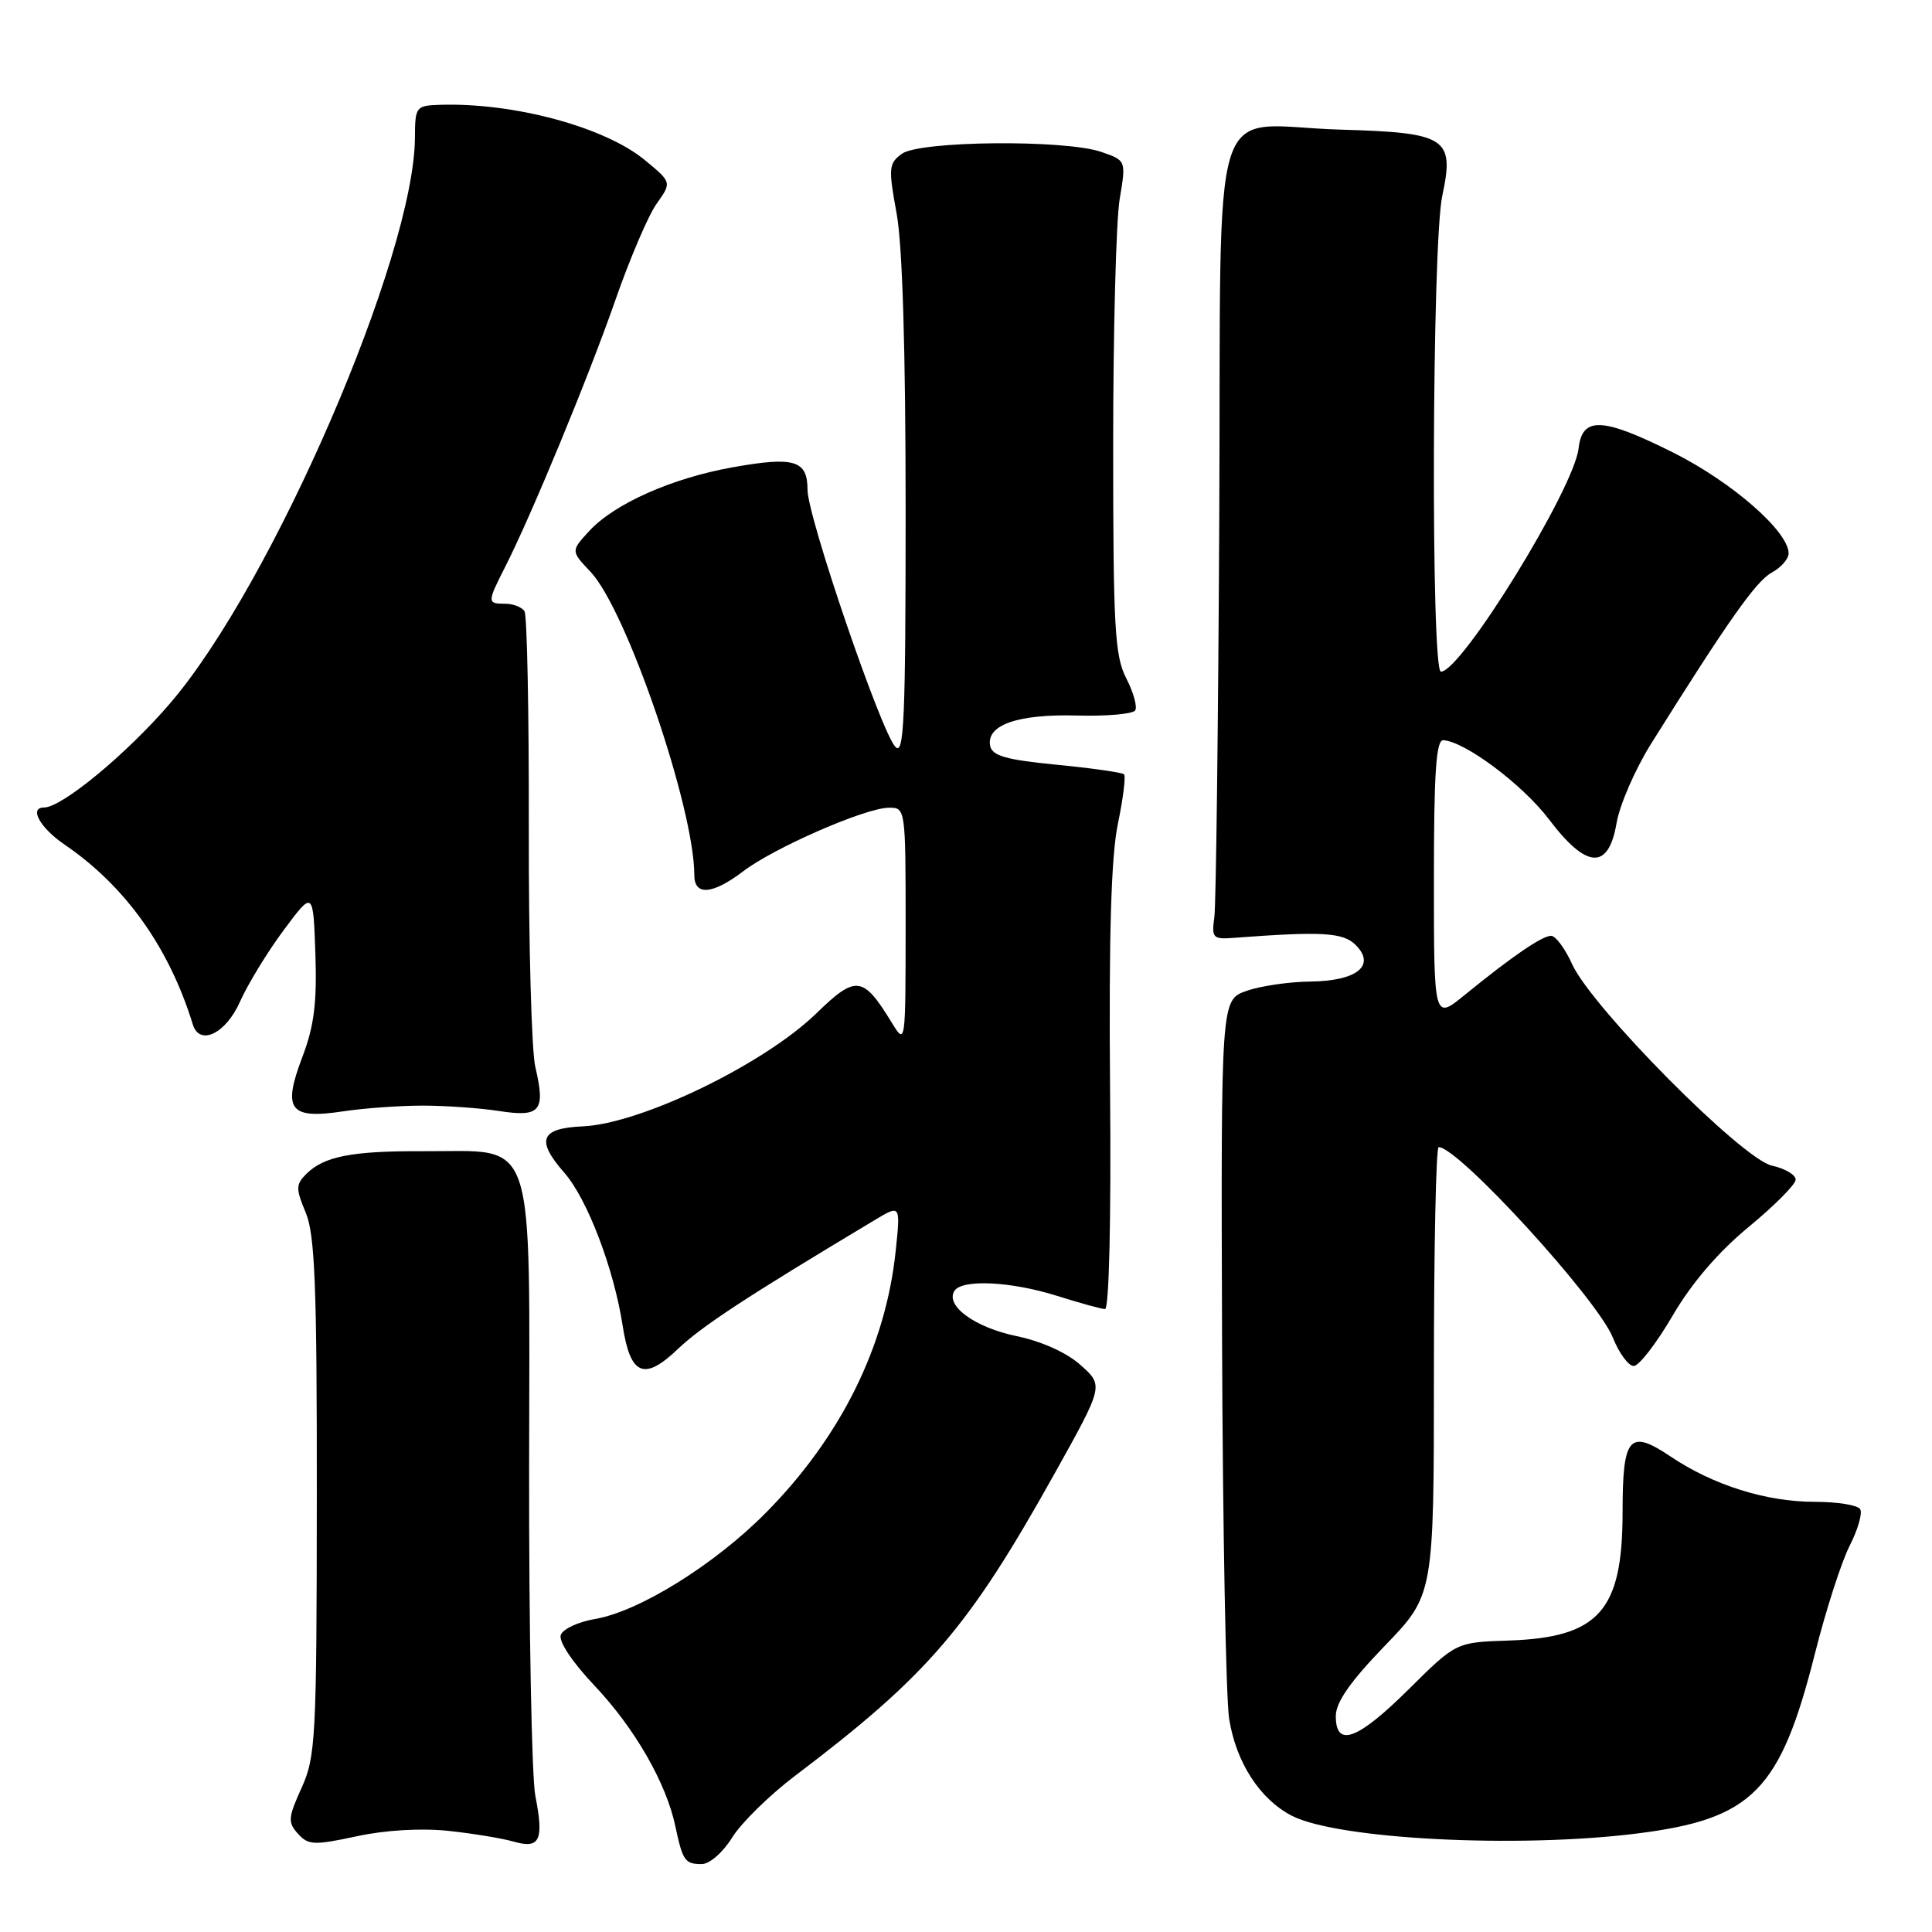 <?xml version="1.0" encoding="UTF-8" standalone="no"?>
<!DOCTYPE svg PUBLIC "-//W3C//DTD SVG 1.1//EN" "http://www.w3.org/Graphics/SVG/1.1/DTD/svg11.dtd" >
<svg xmlns="http://www.w3.org/2000/svg" xmlns:xlink="http://www.w3.org/1999/xlink" version="1.1" viewBox="0 0 256 256">
 <g >
 <path fill="currentColor"
d=" M 97.01 243.49 C 98.20 241.56 101.95 237.88 105.34 235.31 C 122.98 221.95 128.32 215.72 139.74 195.25 C 146.24 183.60 146.24 183.60 143.20 180.89 C 141.35 179.23 138.03 177.73 134.69 177.04 C 129.19 175.90 125.24 173.03 126.46 171.06 C 127.44 169.47 133.94 169.78 140.07 171.71 C 143.06 172.65 145.91 173.44 146.42 173.46 C 146.96 173.48 147.24 161.61 147.09 144.42 C 146.92 123.96 147.23 113.51 148.12 109.19 C 148.82 105.82 149.19 102.85 148.94 102.60 C 148.69 102.36 144.67 101.78 140.00 101.33 C 133.26 100.67 131.46 100.15 131.20 98.82 C 130.67 96.06 134.87 94.60 142.69 94.81 C 146.64 94.92 150.12 94.61 150.42 94.13 C 150.72 93.64 150.19 91.73 149.23 89.87 C 147.71 86.91 147.50 83.13 147.50 59.00 C 147.50 43.88 147.89 29.20 148.36 26.39 C 149.22 21.27 149.22 21.27 145.96 20.14 C 141.19 18.47 121.86 18.65 119.50 20.38 C 117.76 21.65 117.70 22.26 118.80 28.24 C 119.58 32.43 120.00 46.39 120.00 67.58 C 120.00 95.34 119.79 100.20 118.64 98.96 C 116.71 96.89 107.00 68.46 107.00 64.89 C 107.00 60.98 105.25 60.46 97.07 61.92 C 89.03 63.36 81.41 66.74 78.07 70.37 C 75.64 73.01 75.64 73.01 78.24 75.76 C 83.00 80.77 92.00 107.07 92.00 115.96 C 92.00 118.74 94.42 118.54 98.49 115.44 C 102.56 112.34 114.63 107.06 117.75 107.03 C 119.99 107.00 120.00 107.07 120.00 122.75 C 119.99 138.45 119.99 138.49 118.16 135.50 C 114.36 129.29 113.42 129.17 108.20 134.25 C 101.24 141.02 84.92 148.92 77.19 149.25 C 71.60 149.50 70.98 151.07 74.78 155.40 C 77.82 158.87 81.34 168.09 82.51 175.69 C 83.52 182.24 85.35 183.02 89.79 178.78 C 92.98 175.73 98.89 171.86 115.91 161.66 C 119.33 159.61 119.33 159.61 118.68 165.78 C 117.36 178.40 111.41 190.41 101.50 200.43 C 94.69 207.32 84.68 213.54 78.82 214.53 C 76.64 214.90 74.61 215.84 74.31 216.63 C 73.99 217.47 75.81 220.22 78.78 223.36 C 84.11 229.00 88.28 236.25 89.49 242.00 C 90.46 246.56 90.76 247.00 92.98 247.00 C 94.02 247.00 95.78 245.47 97.01 243.49 Z  M 59.42 242.60 C 62.67 242.95 66.58 243.59 68.09 244.03 C 71.54 245.02 72.09 243.85 70.93 237.93 C 70.46 235.49 70.08 215.95 70.11 194.50 C 70.15 149.23 71.29 152.63 56.00 152.54 C 46.62 152.50 42.92 153.22 40.58 155.56 C 39.19 156.95 39.18 157.50 40.51 160.68 C 41.73 163.60 42.00 170.38 41.98 198.37 C 41.96 230.32 41.83 232.78 39.96 236.90 C 38.17 240.85 38.12 241.47 39.48 242.98 C 40.85 244.50 41.61 244.53 47.25 243.32 C 51.07 242.49 55.80 242.22 59.42 242.60 Z  M 216.91 242.95 C 232.22 241.03 235.89 237.31 240.49 219.10 C 241.93 213.38 244.00 206.96 245.09 204.82 C 246.18 202.68 246.81 200.50 246.48 199.97 C 246.15 199.43 243.45 199.00 240.48 199.00 C 234.02 199.00 227.03 196.80 221.35 192.99 C 215.87 189.31 215.00 190.33 215.00 200.45 C 214.99 213.45 211.85 216.98 199.90 217.38 C 192.94 217.61 192.94 217.61 186.69 223.81 C 179.88 230.56 177.00 231.63 177.00 227.40 C 177.00 225.56 178.90 222.84 183.50 218.07 C 190.00 211.34 190.00 211.34 190.00 181.67 C 190.00 165.35 190.28 152.00 190.63 152.00 C 193.26 152.00 211.67 172.14 213.71 177.24 C 214.54 179.31 215.78 181.00 216.48 181.00 C 217.17 181.00 219.48 178.01 221.62 174.35 C 224.14 170.03 227.66 165.92 231.68 162.60 C 235.08 159.80 237.90 156.97 237.93 156.33 C 237.97 155.69 236.55 154.84 234.78 154.45 C 230.83 153.58 210.91 133.48 208.31 127.75 C 207.38 125.69 206.13 124.00 205.53 124.00 C 204.33 124.00 200.34 126.74 194.09 131.83 C 190.00 135.17 190.00 135.17 190.00 116.58 C 190.00 102.34 190.29 98.02 191.25 98.08 C 194.14 98.26 201.77 103.98 205.24 108.56 C 210.23 115.16 213.13 115.33 214.20 109.08 C 214.61 106.65 216.67 101.93 218.76 98.58 C 228.93 82.33 232.68 77.01 234.75 75.88 C 235.99 75.21 237.00 74.06 237.00 73.33 C 237.00 70.42 229.50 63.87 221.69 59.96 C 212.32 55.27 209.65 55.16 209.17 59.42 C 208.55 64.79 193.63 89.00 190.93 89.00 C 189.58 89.00 189.74 32.31 191.11 25.94 C 192.75 18.27 191.69 17.58 177.72 17.18 C 159.85 16.67 161.85 10.32 161.56 68.56 C 161.42 96.03 161.13 119.85 160.91 121.50 C 160.53 124.30 160.70 124.48 163.50 124.27 C 175.13 123.39 177.97 123.55 179.62 125.20 C 182.36 127.93 179.82 129.99 173.63 130.06 C 170.81 130.09 166.99 130.65 165.14 131.31 C 161.78 132.50 161.78 132.50 161.93 177.66 C 162.02 202.49 162.44 225.04 162.87 227.76 C 163.79 233.54 166.93 238.39 171.16 240.59 C 177.21 243.71 201.03 244.94 216.91 242.95 Z  M 56.00 146.50 C 59.02 146.50 63.59 146.82 66.16 147.22 C 71.62 148.06 72.31 147.22 70.93 141.37 C 70.43 139.24 70.04 125.01 70.07 109.75 C 70.10 94.49 69.84 81.55 69.50 81.00 C 69.16 80.45 68.01 80.00 66.94 80.00 C 64.55 80.00 64.55 79.81 66.89 75.21 C 70.38 68.36 77.98 49.97 81.51 39.85 C 83.43 34.33 85.90 28.54 87.01 26.99 C 89.02 24.16 89.02 24.16 85.43 21.20 C 80.11 16.82 68.05 13.57 58.25 13.89 C 55.11 14.00 55.00 14.15 54.98 18.25 C 54.89 33.95 36.12 77.34 22.56 93.17 C 16.80 99.89 8.20 107.00 5.83 107.00 C 3.81 107.00 5.31 109.70 8.55 111.91 C 16.60 117.39 22.41 125.54 25.55 135.75 C 26.44 138.64 29.92 136.97 31.79 132.75 C 32.83 130.41 35.44 126.14 37.59 123.25 C 41.50 117.99 41.50 117.99 41.79 126.39 C 42.01 132.89 41.62 135.97 40.06 140.07 C 37.41 147.05 38.36 148.32 45.39 147.27 C 48.20 146.84 52.98 146.50 56.00 146.50 Z "/>
</g>
</svg>